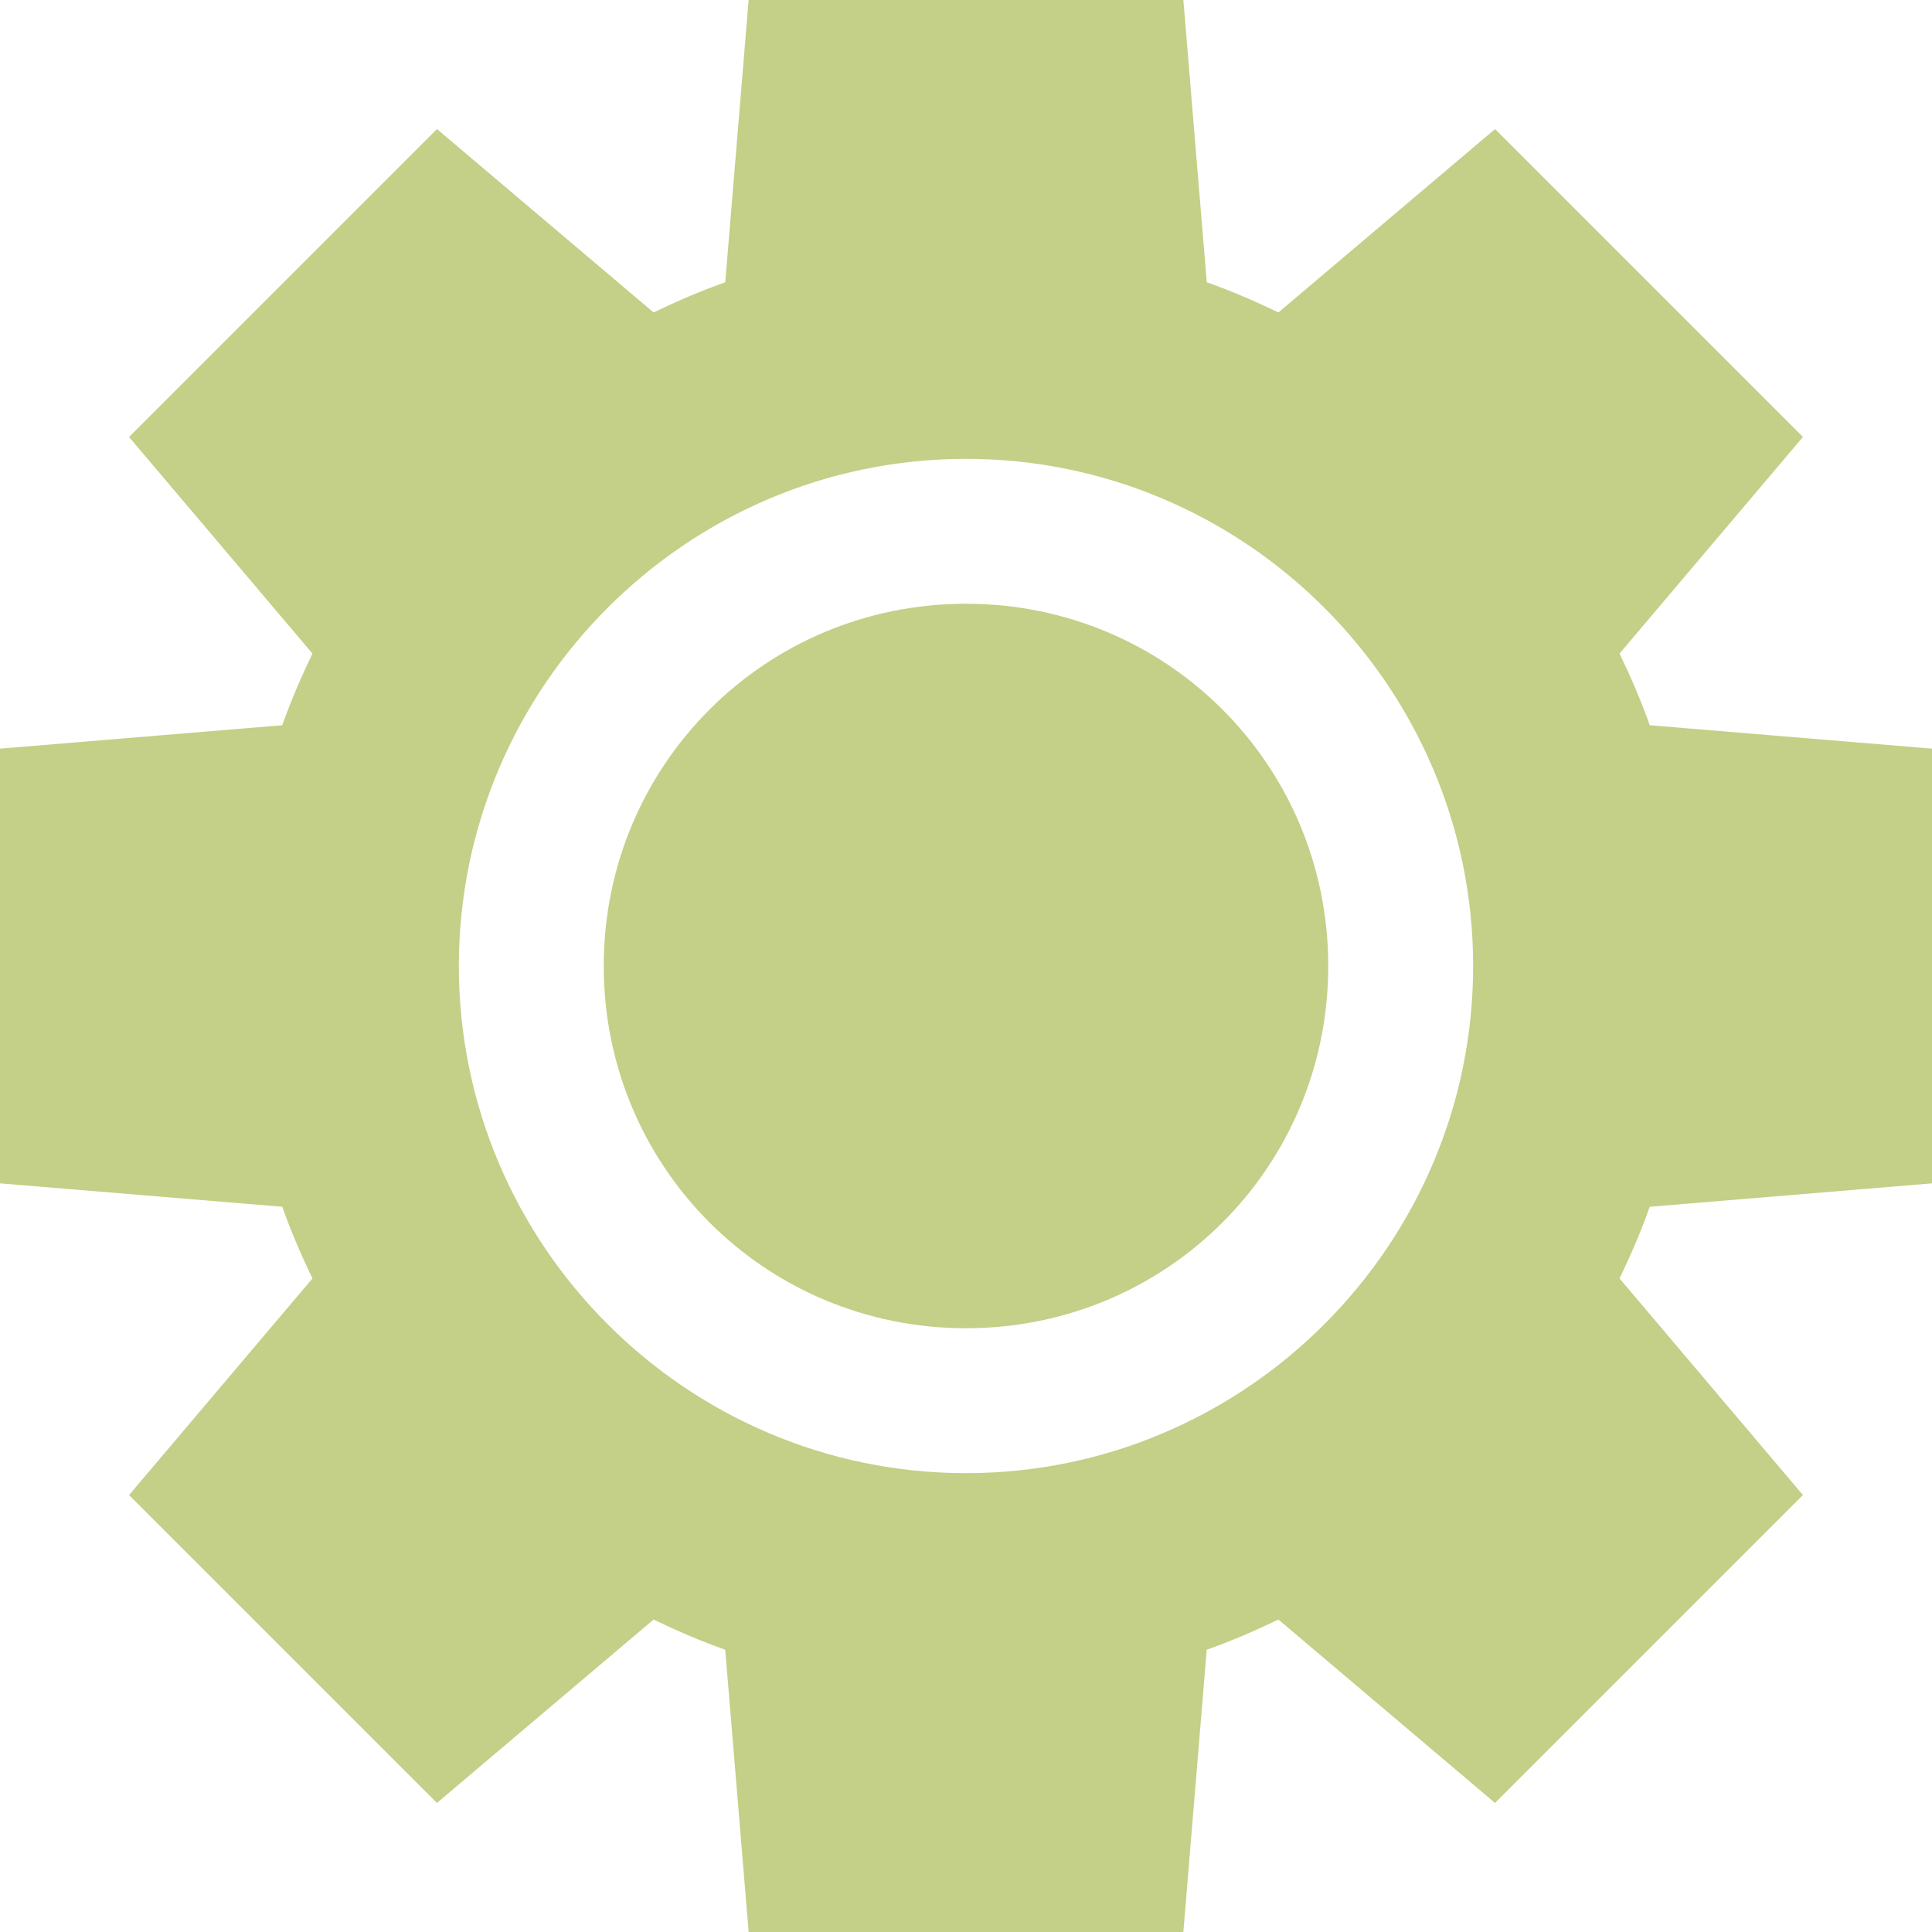 <svg width="50" height="50" viewBox="0 0 50 50" fill="none" xmlns="http://www.w3.org/2000/svg">
<path d="M19.375 0L18.77 7.305C18.135 7.529 17.515 7.798 16.914 8.086L11.309 3.34L3.34 11.309L8.086 16.914C7.798 17.515 7.529 18.135 7.305 18.769L0 19.375V30.625L7.305 31.231C7.529 31.866 7.798 32.485 8.086 33.087L3.34 38.692L11.308 46.66L16.914 41.914C17.515 42.203 18.134 42.471 18.769 42.695L19.375 50H30.625L31.23 42.695C31.865 42.471 32.484 42.202 33.086 41.914L38.691 46.66L46.66 38.692L41.914 33.087C42.202 32.485 42.471 31.866 42.695 31.231L50 30.625V19.375L42.695 18.769C42.471 18.134 42.202 17.515 41.914 16.913L46.66 11.308L38.692 3.34L33.086 8.086C32.485 7.797 31.866 7.529 31.231 7.305L30.625 0L19.375 0ZM25 11.875C32.227 11.875 38.125 17.774 38.125 25C38.125 32.227 32.227 38.125 25 38.125C17.773 38.125 11.875 32.227 11.875 25C11.875 17.774 17.773 11.875 25 11.875ZM25 15.625C19.8 15.625 15.625 19.801 15.625 25C15.625 30.2 19.8 34.375 25 34.375C30.2 34.375 34.375 30.2 34.375 25C34.375 19.8 30.2 15.625 25 15.625Z" fill="#C4CF87"/>
</svg>
